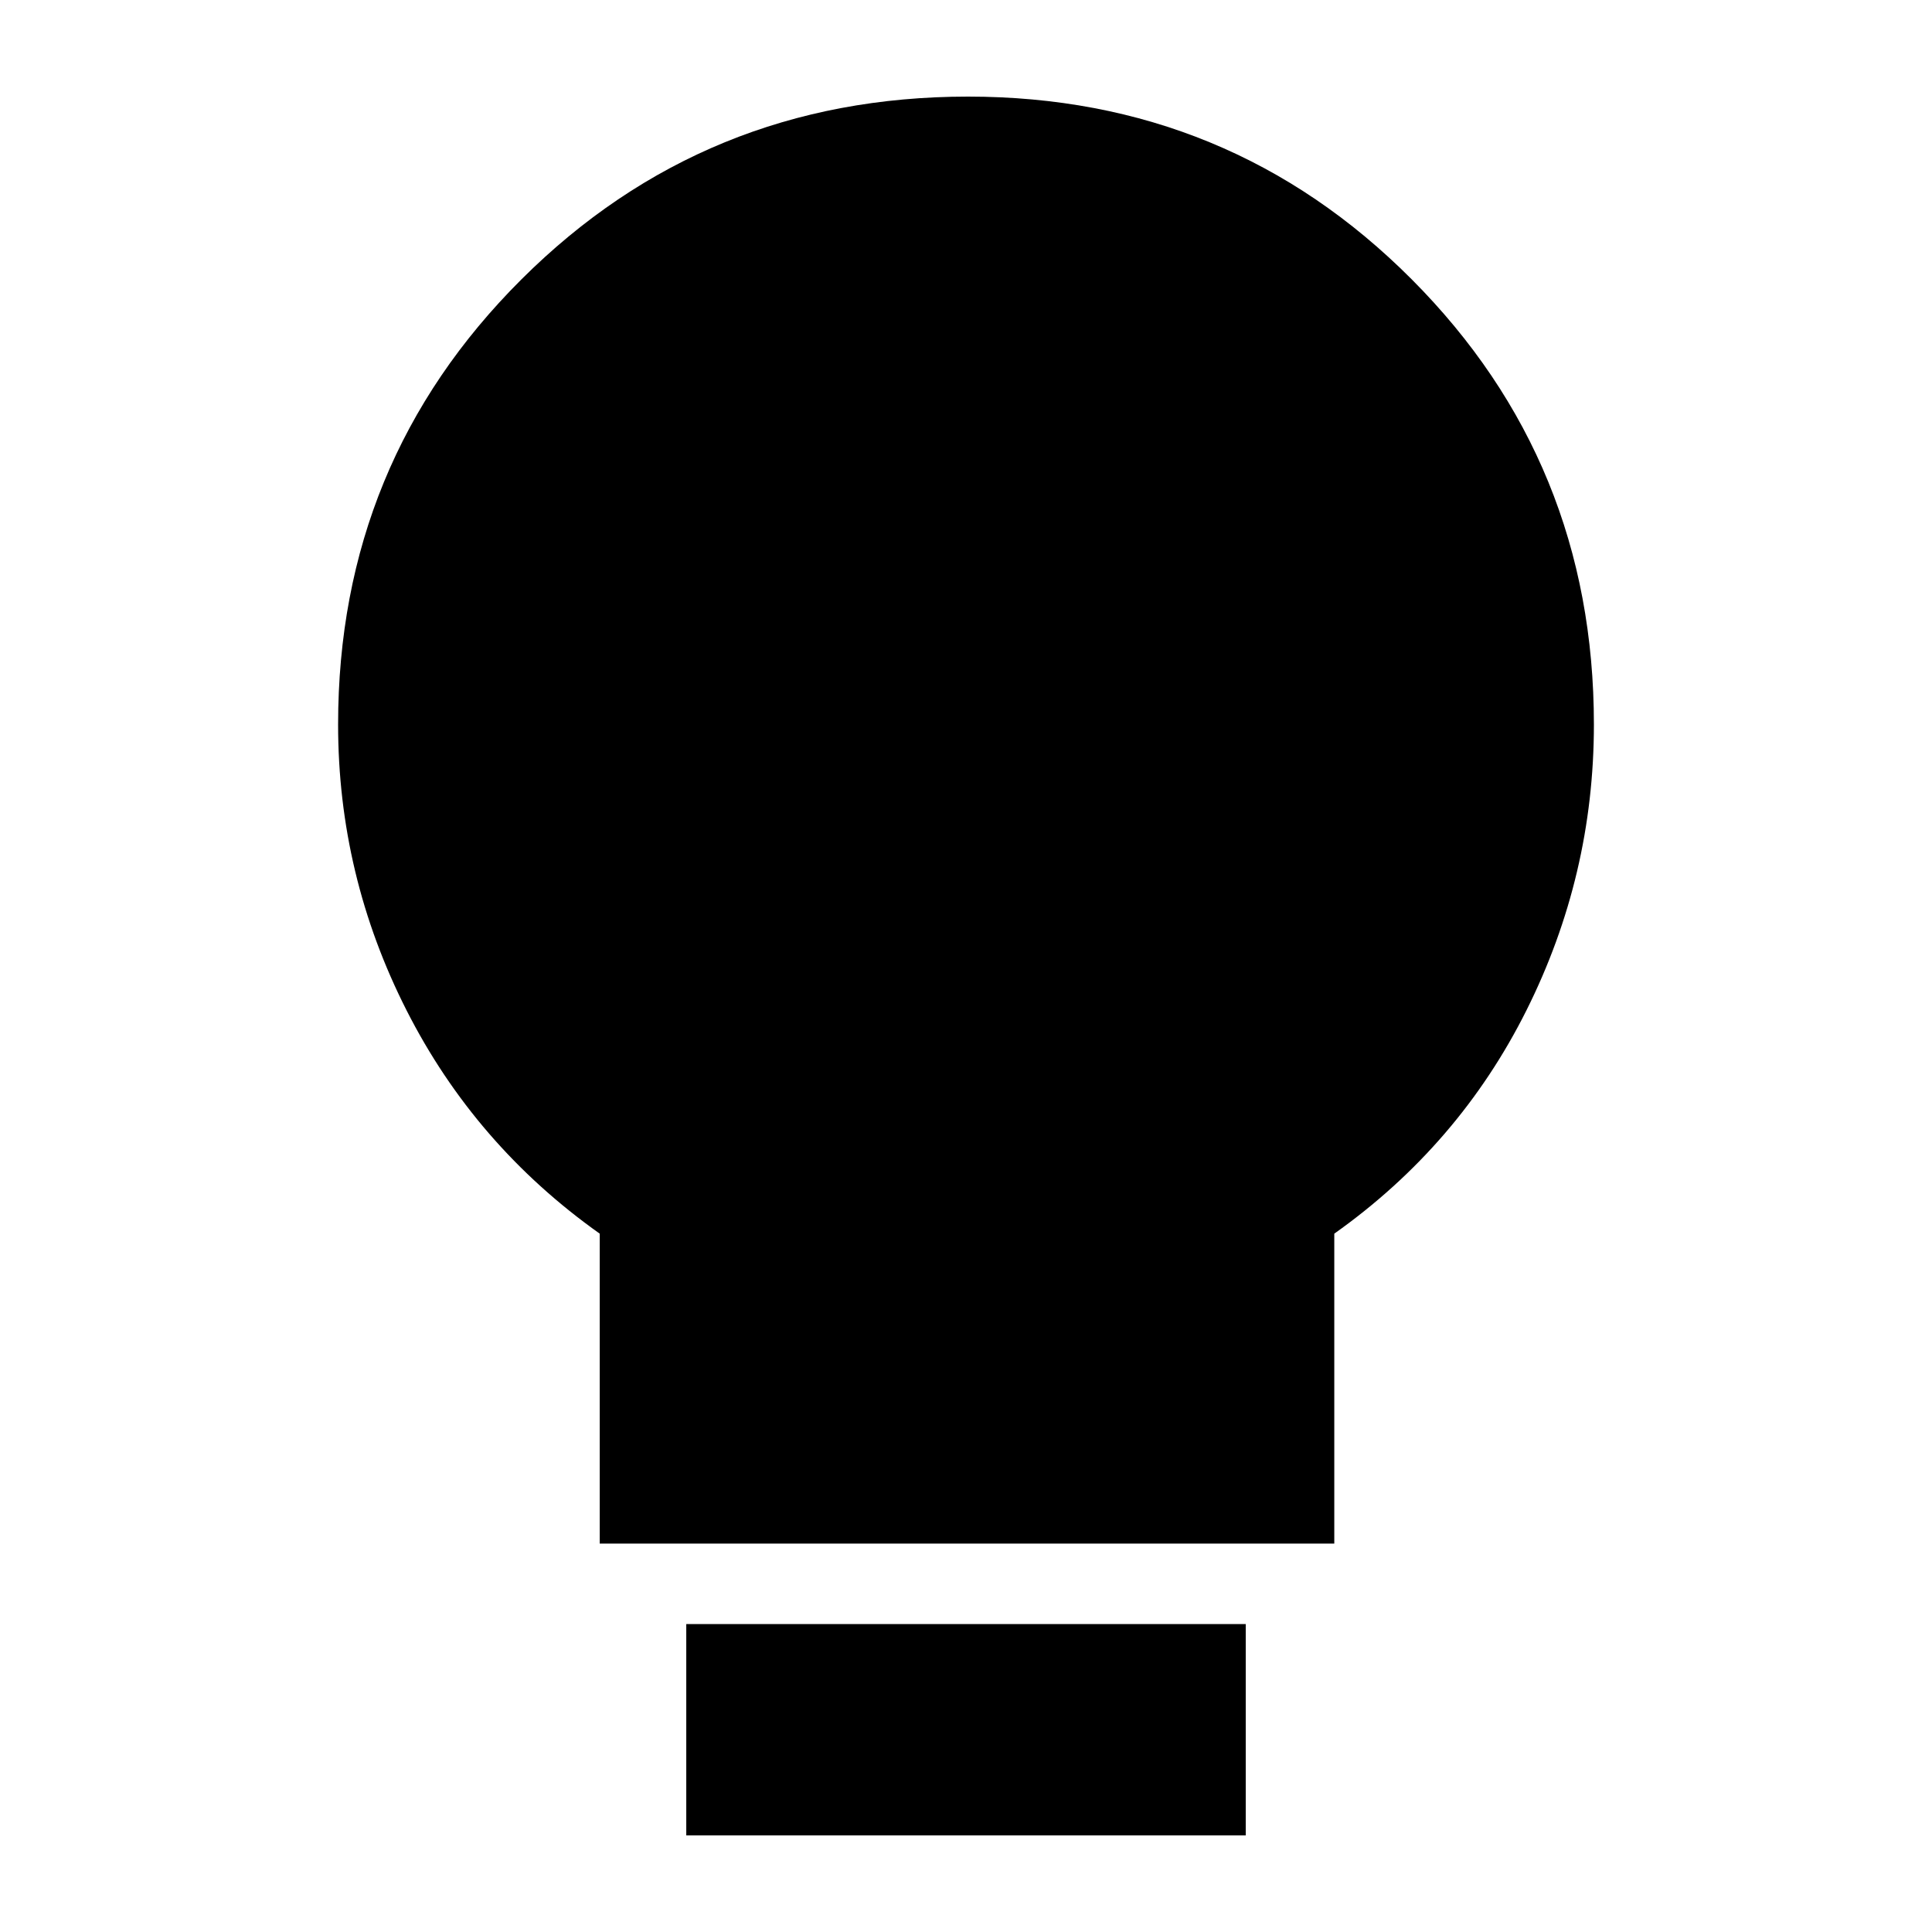 <svg xmlns="http://www.w3.org/2000/svg" height="24" viewBox="0 -960 960 960" width="24"><path d="M298-193v-154q-62-44-96-111t-34-142q0-130.37 91.11-221.19Q350.21-912 481-912q129.95 0 220.48 90.81Q792-730.37 792-600q0 75-33.5 142T663-347v154H298Zm43 145v-105h278v105H341Z"/></svg>